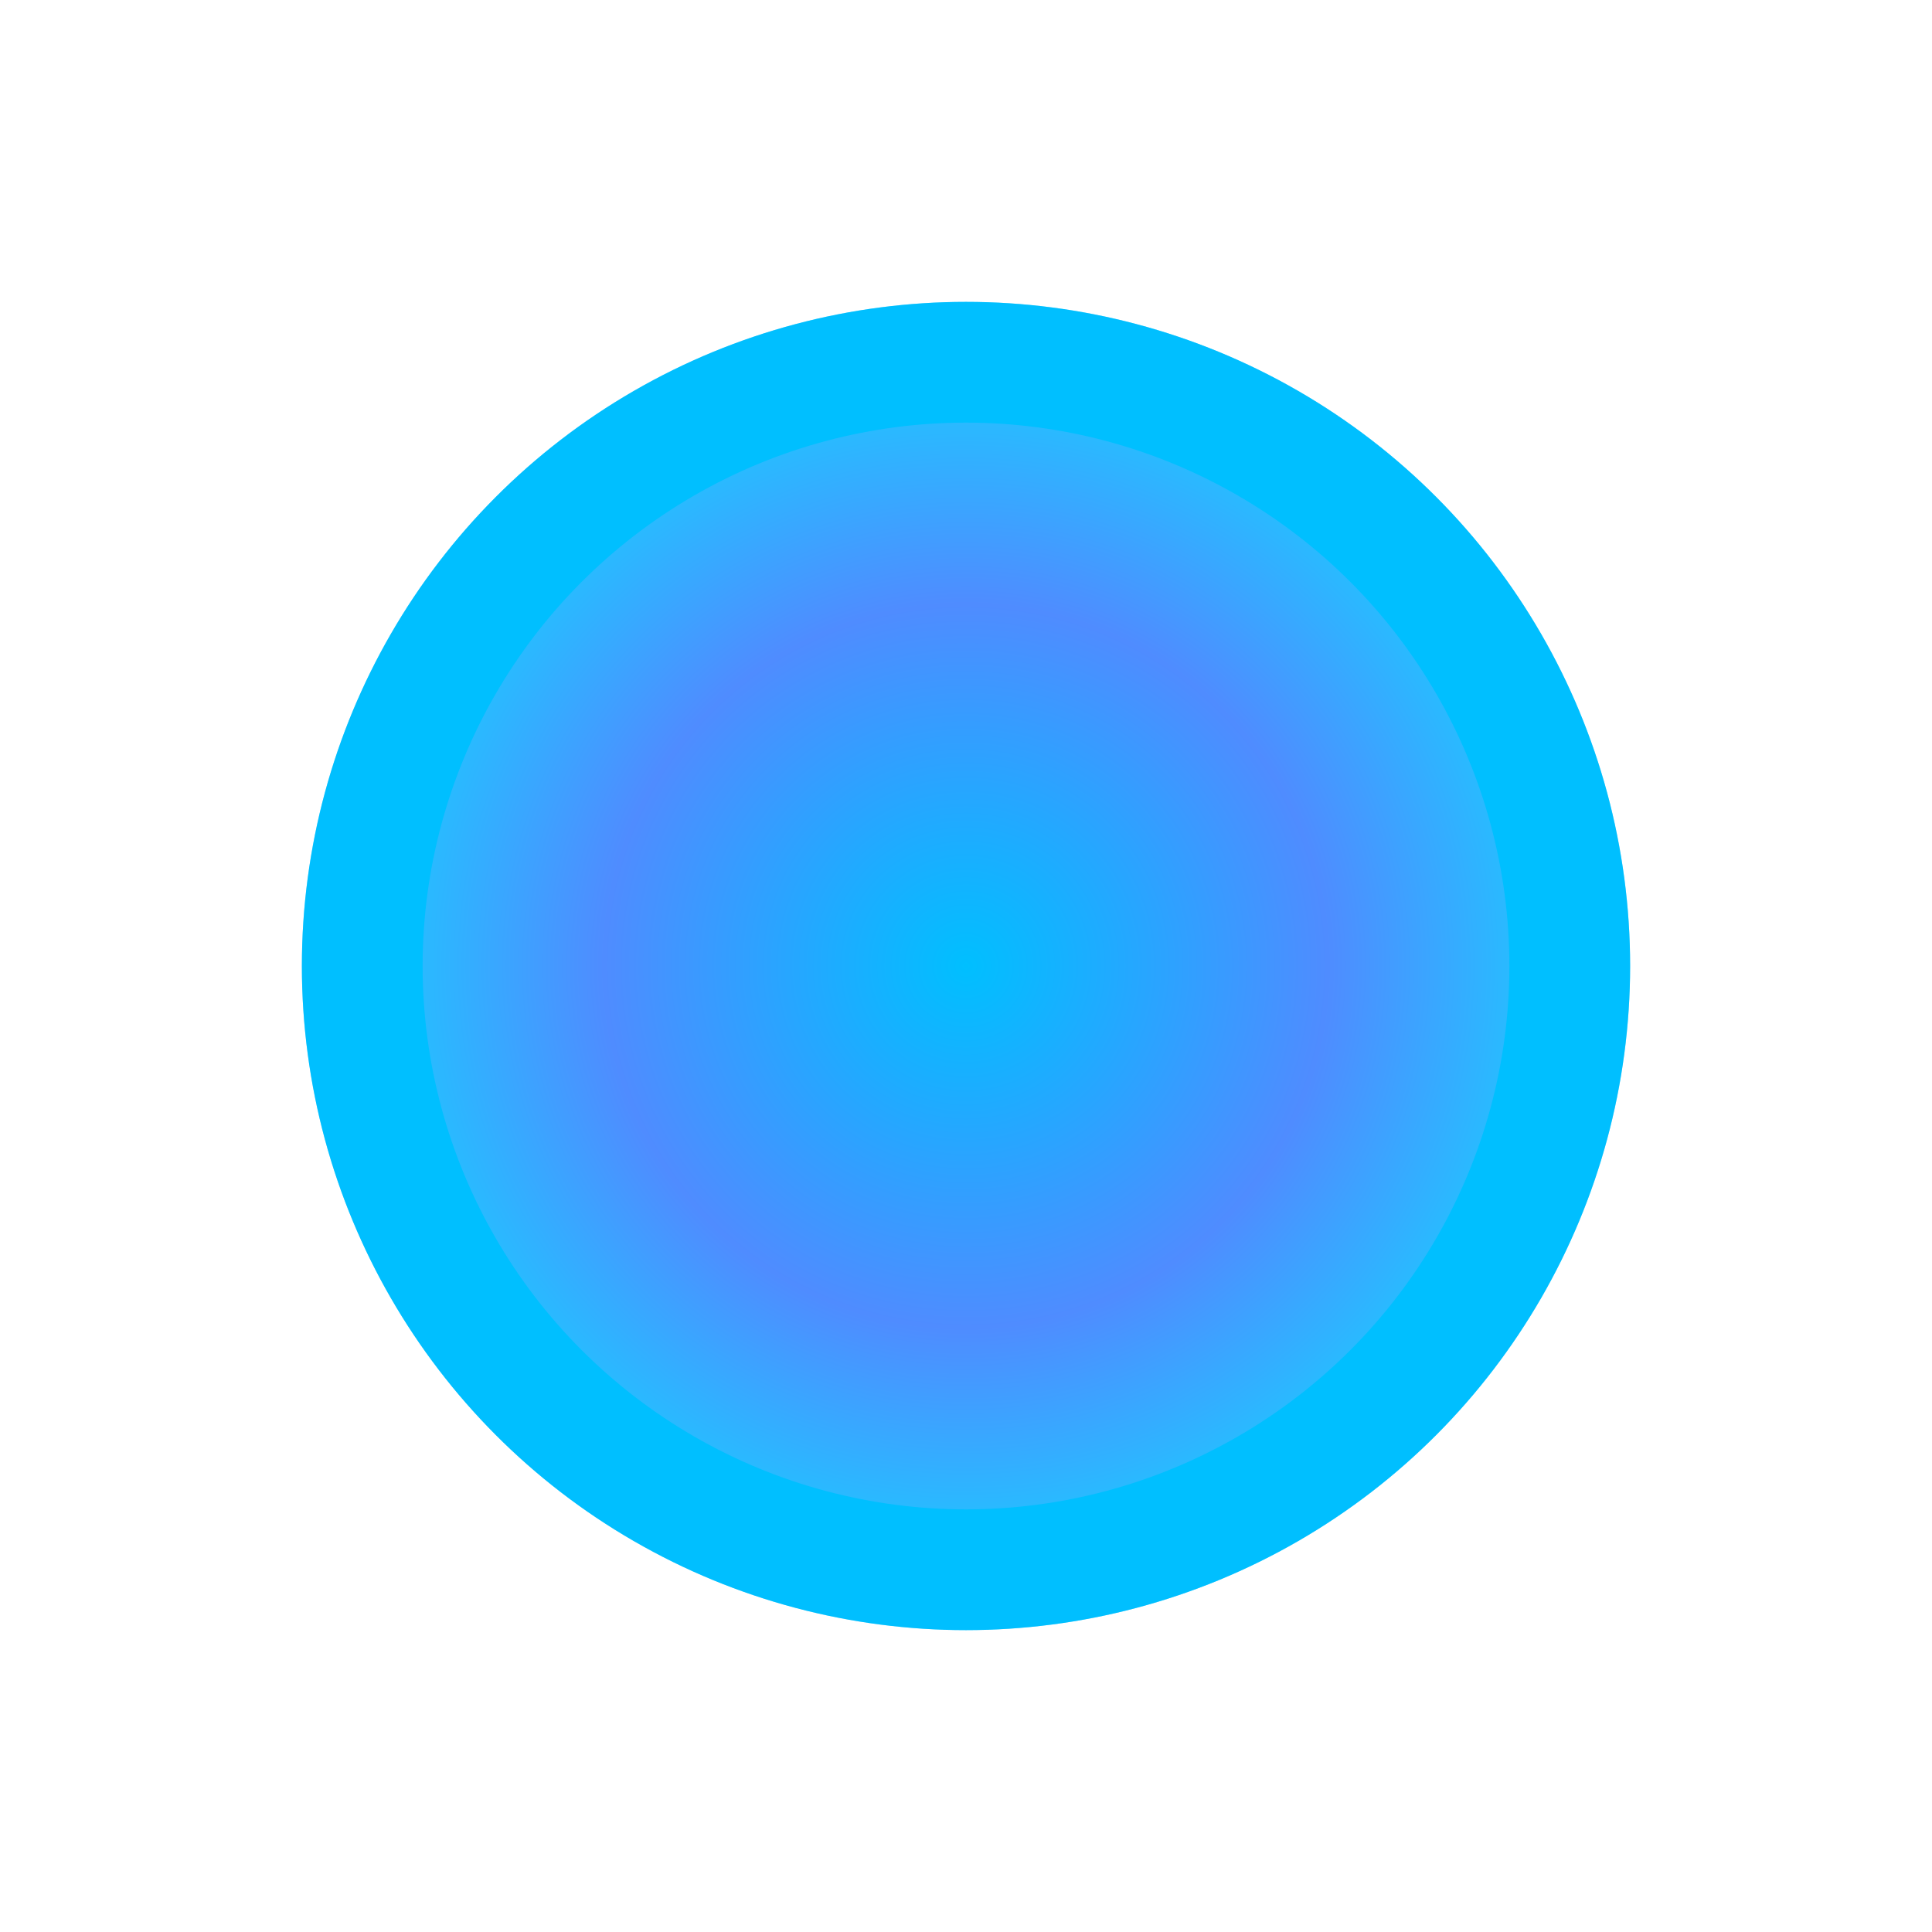 <svg width="64" height="64" viewBox="0 0 64 64" fill="none" xmlns="http://www.w3.org/2000/svg">
  <ellipse cx="32" cy="32" rx="22" ry="22" fill="#00bfff" opacity="0.4"/>
  <ellipse cx="32" cy="32" rx="18" ry="18" fill="#1ec8ff" opacity="0.2"/>
  <circle cx="32" cy="32" r="20" fill="url(#glow)" stroke="#00bfff" stroke-width="4"/>
  <defs>
    <radialGradient id="glow" cx="50%" cy="50%" r="50%">
      <stop offset="0%" stop-color="#00bfff" />
      <stop offset="60%" stop-color="#4f8cff" />
      <stop offset="100%" stop-color="#1ec8ff" />
    </radialGradient>
  </defs>
</svg>
